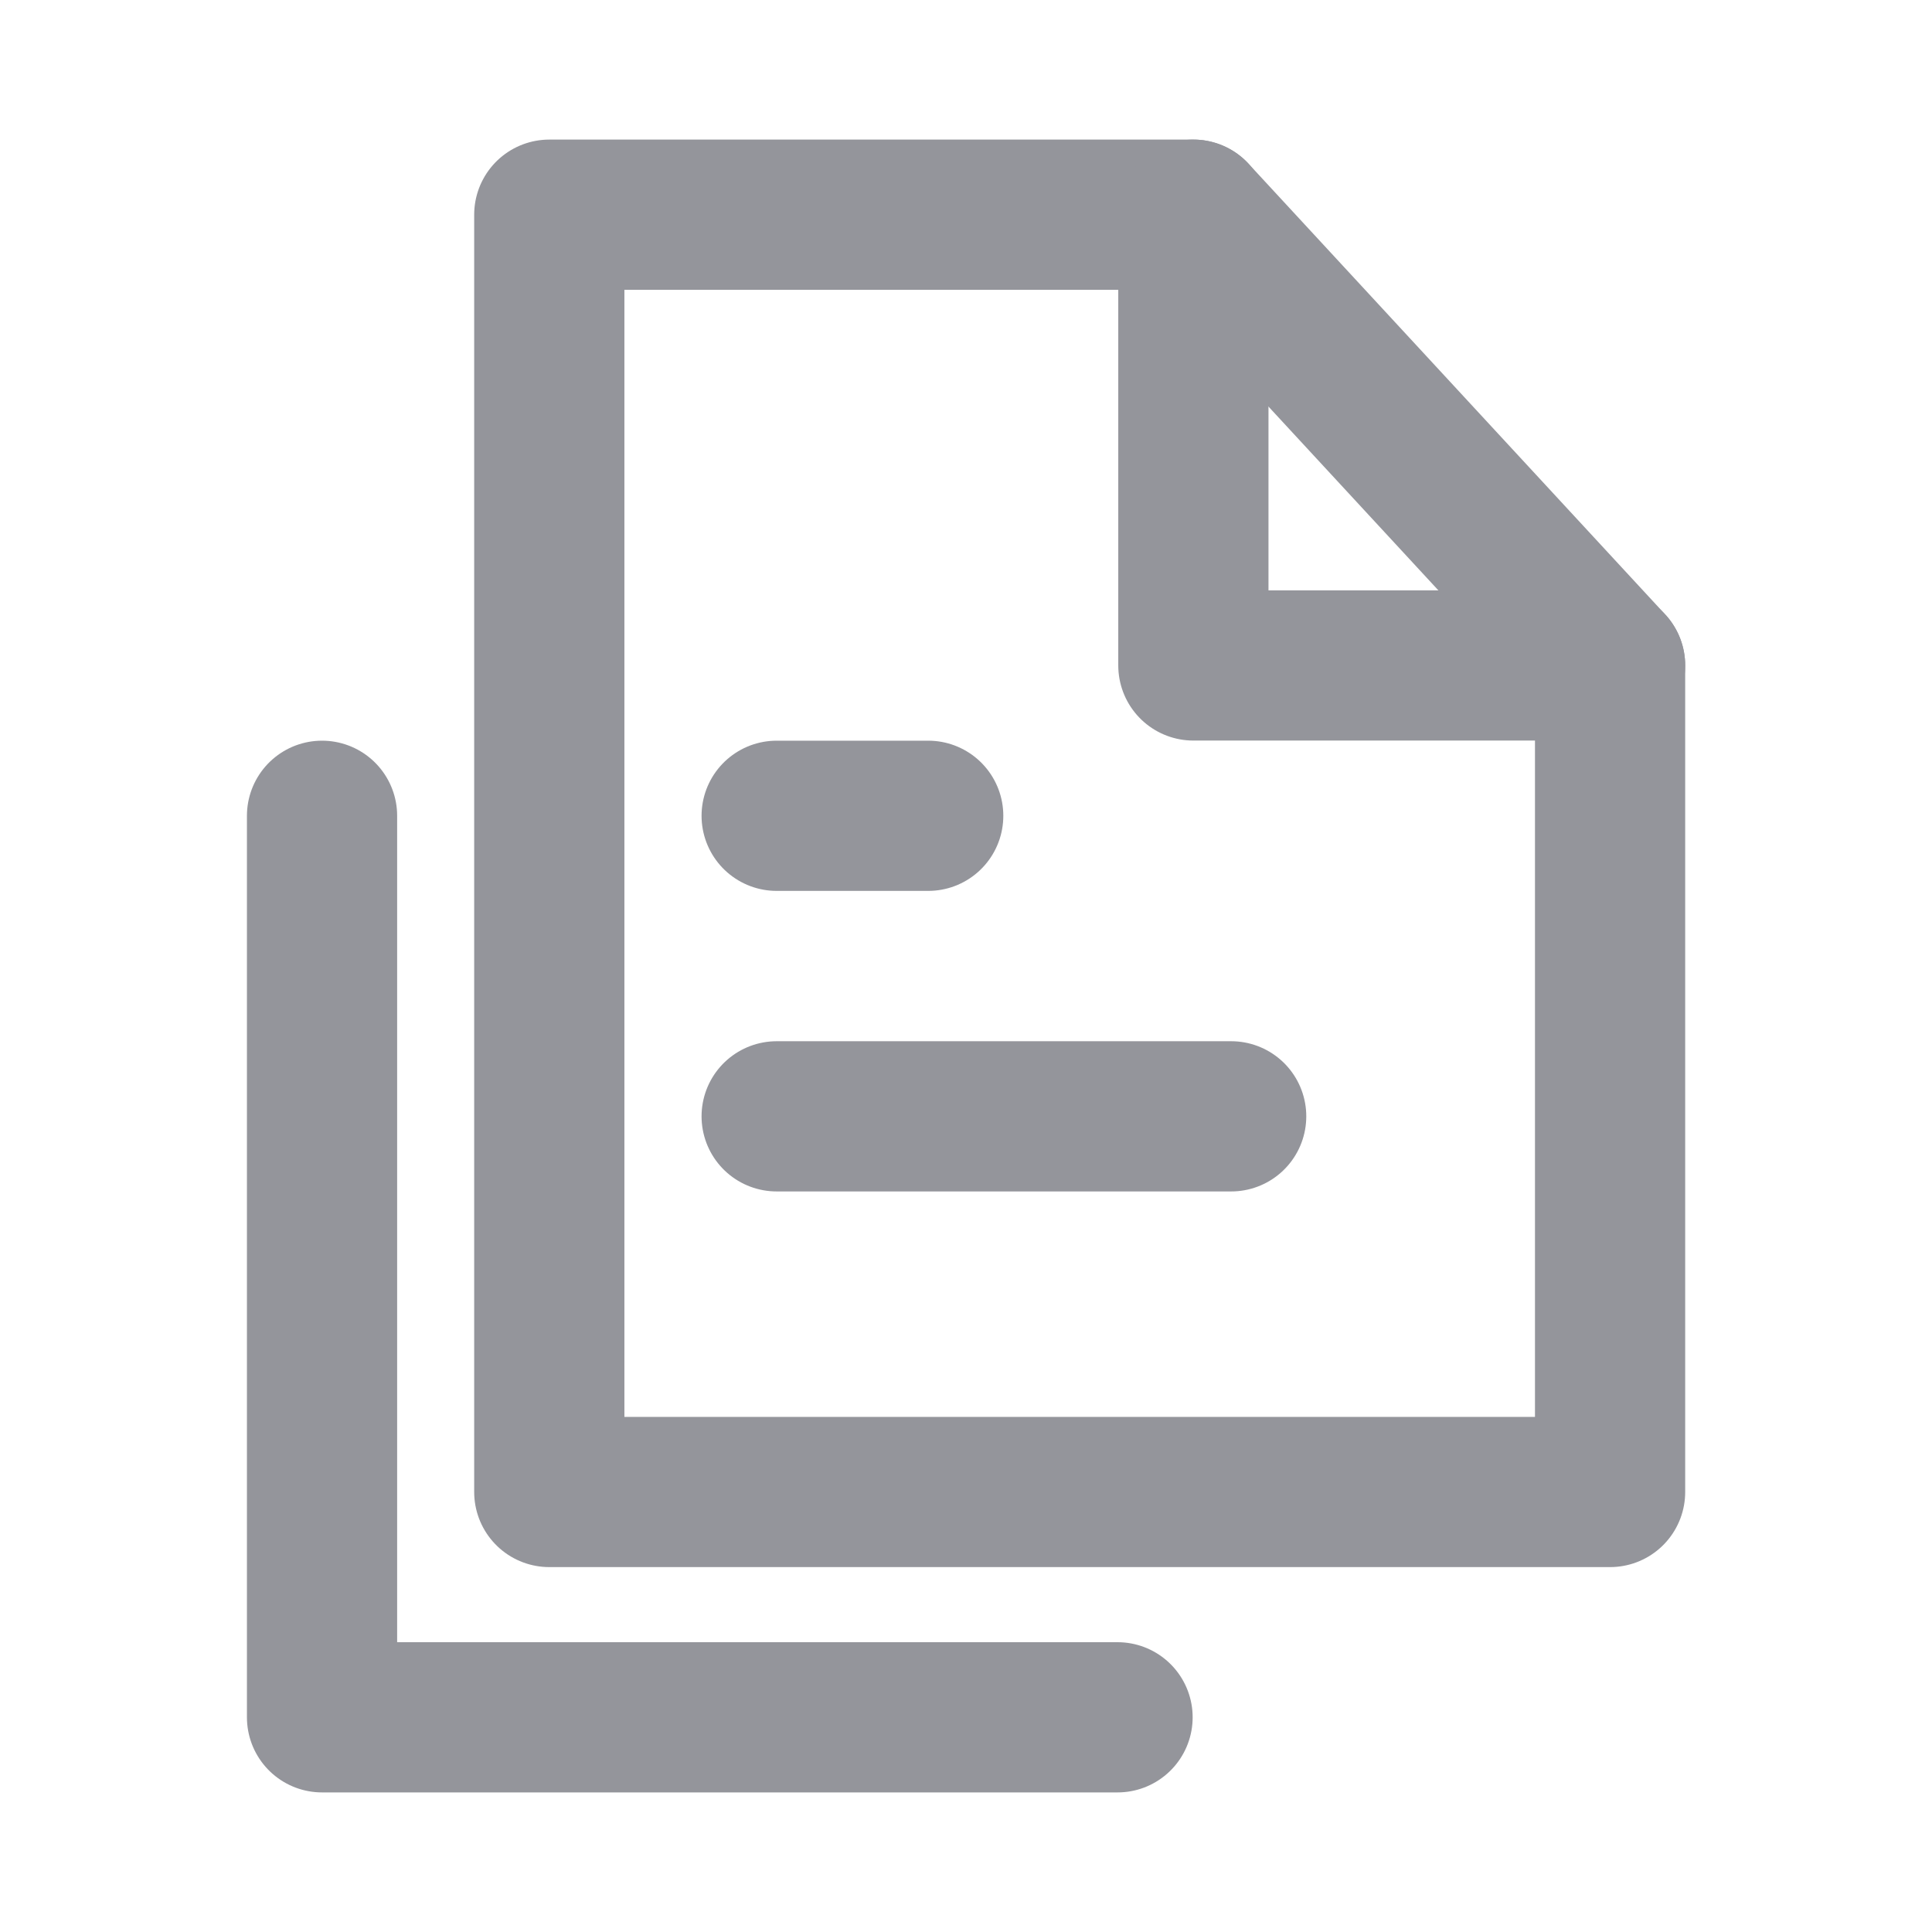 <?xml version="1.0" encoding="UTF-8"?>
<svg width="16px" height="16px" viewBox="0 0 16 16" version="1.1" xmlns="http://www.w3.org/2000/svg" xmlns:xlink="http://www.w3.org/1999/xlink">
    <title>icon_clone_light</title>
    <g id="icon_clone_light" stroke="none" stroke-width="1" fill="none" fill-rule="evenodd" stroke-linecap="round" stroke-linejoin="round">
        <g id="编组" stroke="#94959B" stroke-width="1.244">
            <g id="编组" transform="translate(2.667, 1.778)">
                <polygon id="路径" points="1.882 10.578 10.667 10.578 10.667 3.733 7.216 3.733 7.216 0 1.882 0"></polygon>
                <line x1="7.216" y1="0" x2="10.667" y2="3.733" id="路径"></line>
                <polyline id="路径" points="0 4.978 0 12.444 6.588 12.444"></polyline>
                <line x1="3.765" y1="4.978" x2="5.02" y2="4.978" id="路径"></line>
                <line x1="3.765" y1="7.467" x2="7.529" y2="7.467" id="路径"></line>
            </g>
        </g>
    </g>
</svg>
